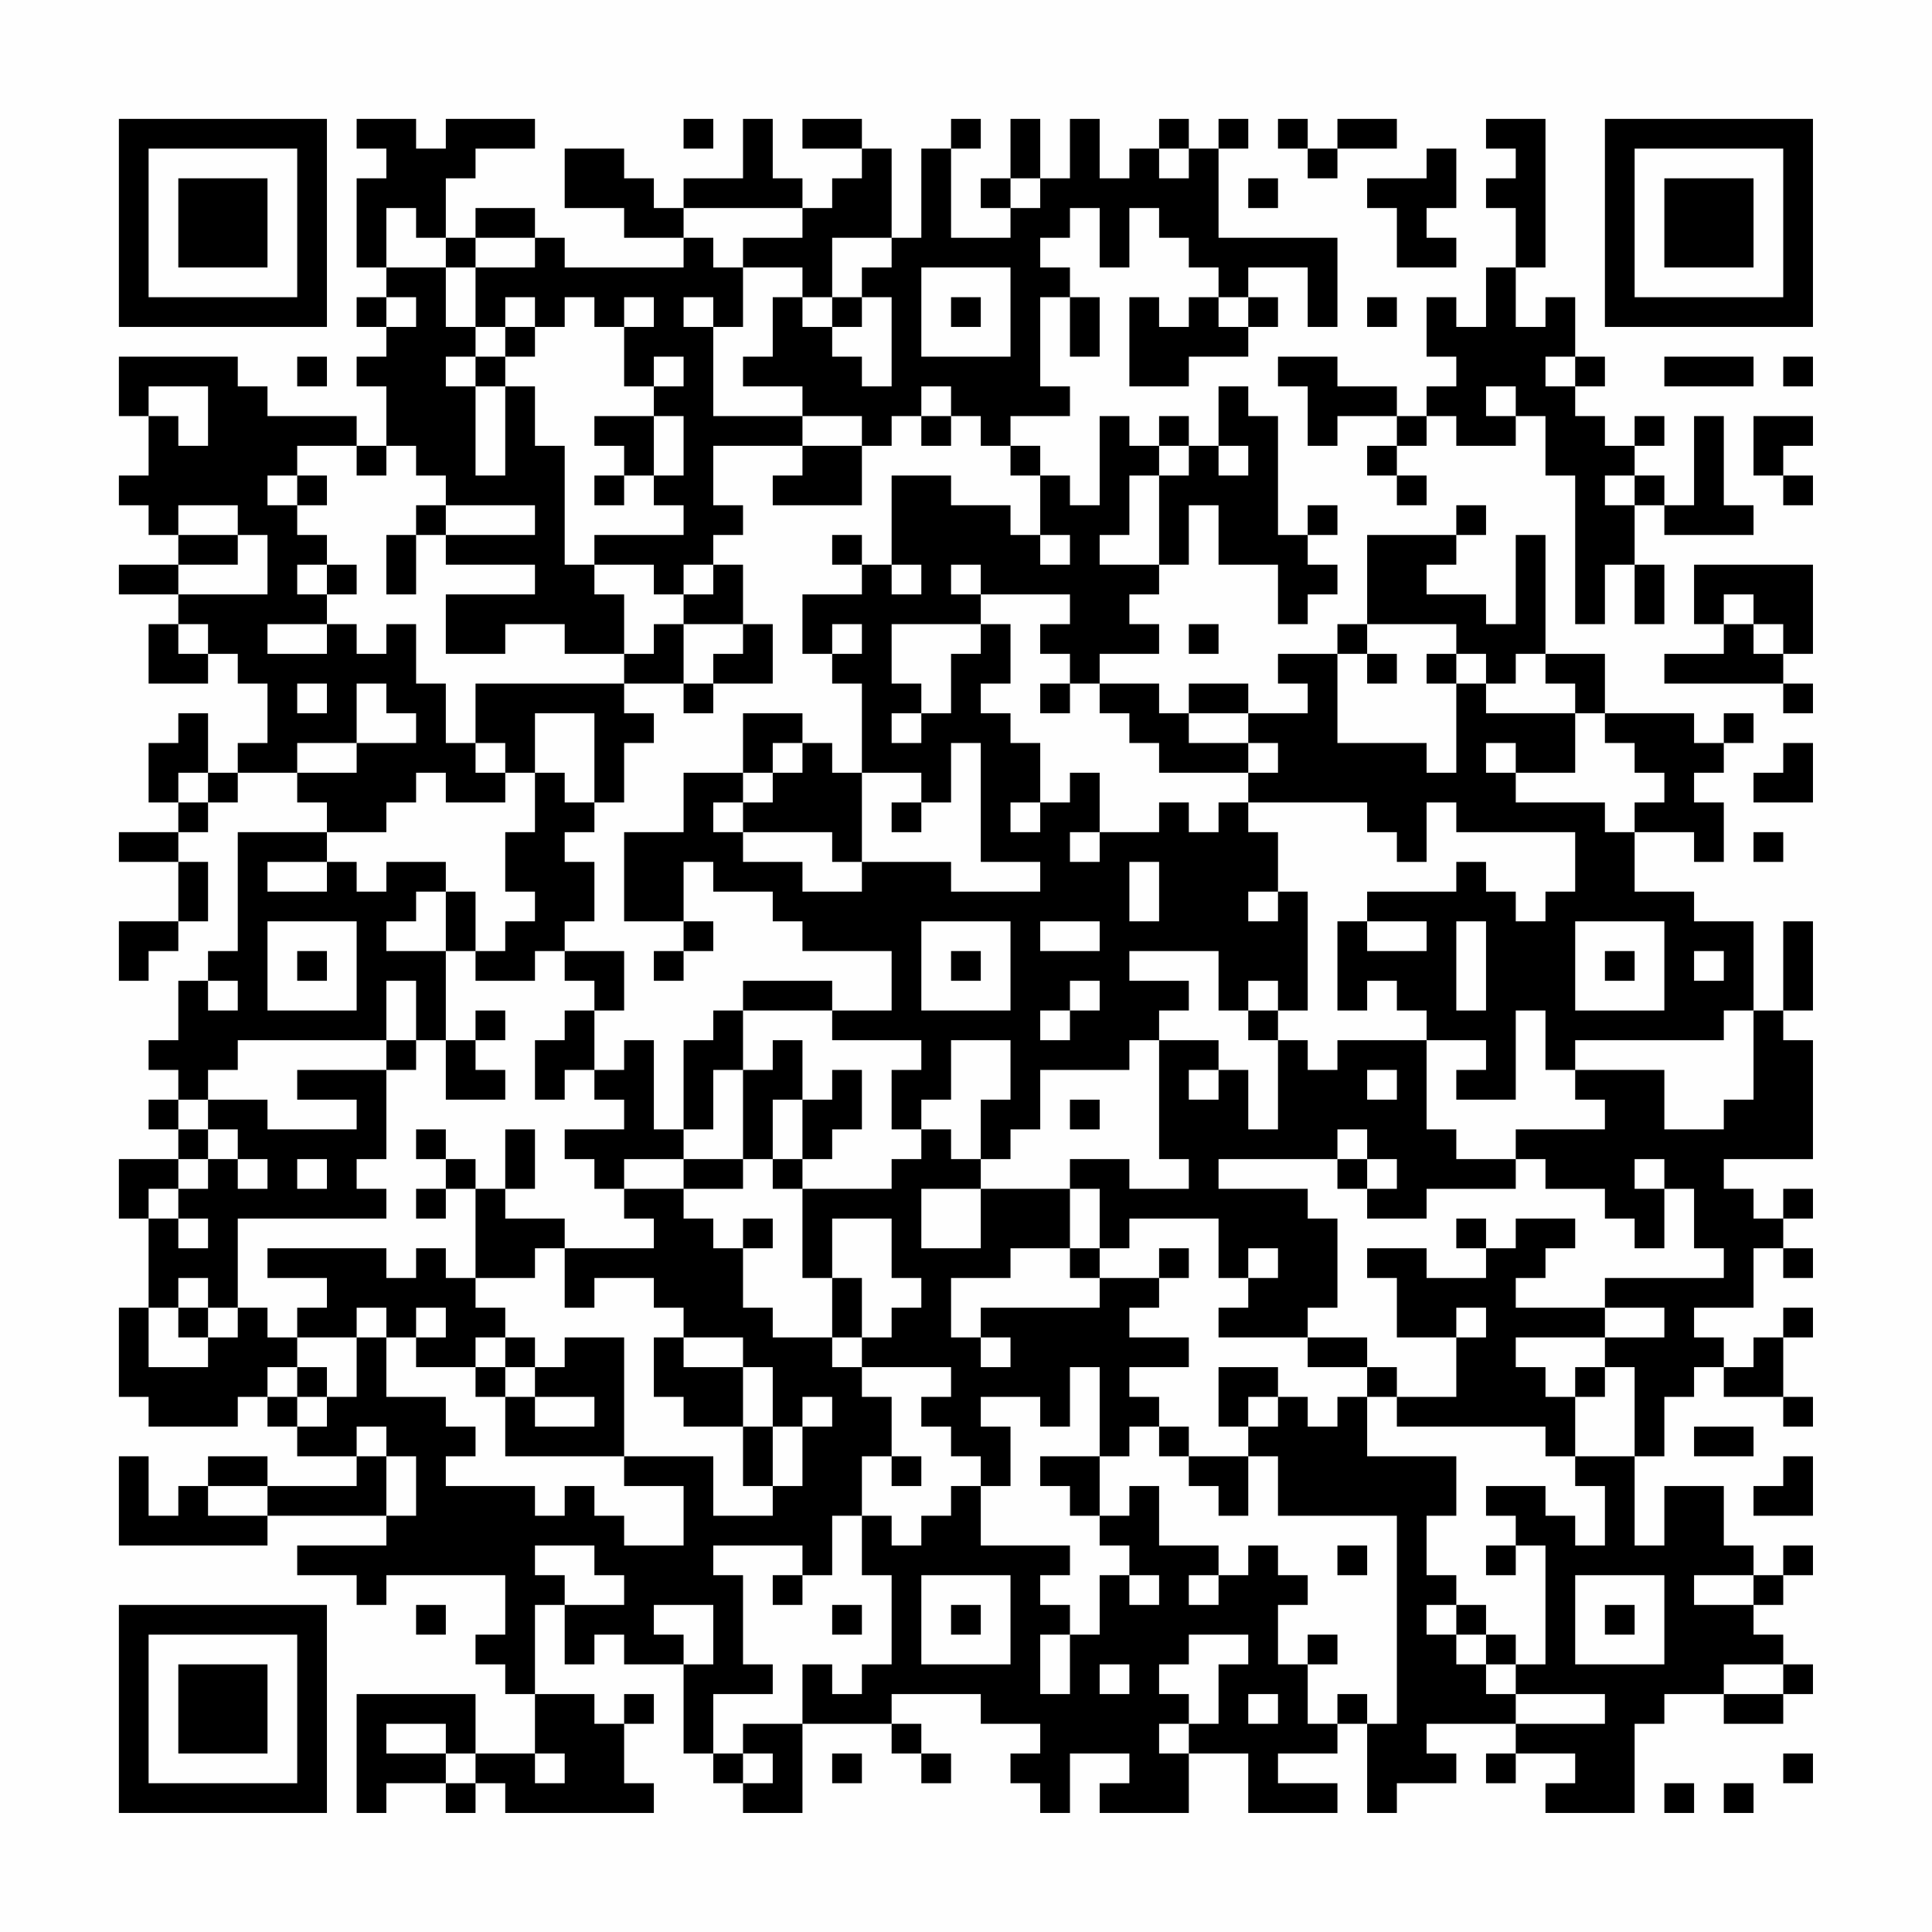 <?xml version="1.0" encoding="UTF-8"?>
<svg xmlns="http://www.w3.org/2000/svg" version="1.1" width="300" height="300" viewBox="0 0 300 300"><rect x="0" y="0" width="300" height="300" fill="#fefefe"/><g transform="scale(4.615)"><g transform="translate(4,4)"><path fill-rule="evenodd" d="M8 0L8 1L9 1L9 2L8 2L8 5L9 5L9 6L8 6L8 7L9 7L9 8L8 8L8 9L9 9L9 11L8 11L8 10L5 10L5 9L4 9L4 8L0 8L0 10L1 10L1 12L0 12L0 13L1 13L1 14L2 14L2 15L0 15L0 16L2 16L2 17L1 17L1 19L3 19L3 18L4 18L4 19L5 19L5 21L4 21L4 22L3 22L3 20L2 20L2 21L1 21L1 23L2 23L2 24L0 24L0 25L2 25L2 27L0 27L0 29L1 29L1 28L2 28L2 27L3 27L3 25L2 25L2 24L3 24L3 23L4 23L4 22L6 22L6 23L7 23L7 24L4 24L4 28L3 28L3 29L2 29L2 31L1 31L1 32L2 32L2 33L1 33L1 34L2 34L2 35L0 35L0 37L1 37L1 40L0 40L0 43L1 43L1 44L4 44L4 43L5 43L5 44L6 44L6 45L8 45L8 46L5 46L5 45L3 45L3 46L2 46L2 47L1 47L1 45L0 45L0 48L5 48L5 47L9 47L9 48L6 48L6 49L8 49L8 50L9 50L9 49L13 49L13 51L12 51L12 52L13 52L13 53L14 53L14 55L12 55L12 53L8 53L8 57L9 57L9 56L11 56L11 57L12 57L12 56L13 56L13 57L18 57L18 56L17 56L17 54L18 54L18 53L17 53L17 54L16 54L16 53L14 53L14 50L15 50L15 52L16 52L16 51L17 51L17 52L19 52L19 55L20 55L20 56L21 56L21 57L23 57L23 54L26 54L26 55L27 55L27 56L28 56L28 55L27 55L27 54L26 54L26 53L29 53L29 54L31 54L31 55L30 55L30 56L31 56L31 57L32 57L32 55L34 55L34 56L33 56L33 57L36 57L36 55L38 55L38 57L41 57L41 56L39 56L39 55L41 55L41 54L42 54L42 57L43 57L43 56L45 56L45 55L44 55L44 54L47 54L47 55L46 55L46 56L47 56L47 55L49 55L49 56L48 56L48 57L51 57L51 54L52 54L52 53L54 53L54 54L56 54L56 53L57 53L57 52L56 52L56 51L55 51L55 50L56 50L56 49L57 49L57 48L56 48L56 49L55 49L55 48L54 48L54 46L52 46L52 48L51 48L51 45L52 45L52 43L53 43L53 42L54 42L54 43L56 43L56 44L57 44L57 43L56 43L56 41L57 41L57 40L56 40L56 41L55 41L55 42L54 42L54 41L53 41L53 40L55 40L55 38L56 38L56 39L57 39L57 38L56 38L56 37L57 37L57 36L56 36L56 37L55 37L55 36L54 36L54 35L57 35L57 31L56 31L56 30L57 30L57 27L56 27L56 30L55 30L55 27L53 27L53 26L51 26L51 24L53 24L53 25L54 25L54 23L53 23L53 22L54 22L54 21L55 21L55 20L54 20L54 21L53 21L53 20L50 20L50 18L48 18L48 14L47 14L47 17L46 17L46 16L44 16L44 15L45 15L45 14L46 14L46 13L45 13L45 14L42 14L42 17L41 17L41 18L39 18L39 19L40 19L40 20L38 20L38 19L36 19L36 20L35 20L35 19L33 19L33 18L35 18L35 17L34 17L34 16L35 16L35 15L36 15L36 13L37 13L37 15L39 15L39 17L40 17L40 16L41 16L41 15L40 15L40 14L41 14L41 13L40 13L40 14L39 14L39 10L38 10L38 9L37 9L37 11L36 11L36 10L35 10L35 11L34 11L34 10L33 10L33 13L32 13L32 12L31 12L31 11L30 11L30 10L32 10L32 9L31 9L31 6L32 6L32 8L33 8L33 6L32 6L32 5L31 5L31 4L32 4L32 3L33 3L33 5L34 5L34 3L35 3L35 4L36 4L36 5L37 5L37 6L36 6L36 7L35 7L35 6L34 6L34 9L36 9L36 8L38 8L38 7L39 7L39 6L38 6L38 5L40 5L40 7L41 7L41 4L37 4L37 1L38 1L38 0L37 0L37 1L36 1L36 0L35 0L35 1L34 1L34 2L33 2L33 0L32 0L32 2L31 2L31 0L30 0L30 2L29 2L29 3L30 3L30 4L28 4L28 1L29 1L29 0L28 0L28 1L27 1L27 4L26 4L26 1L25 1L25 0L23 0L23 1L25 1L25 2L24 2L24 3L23 3L23 2L22 2L22 0L21 0L21 2L19 2L19 3L18 3L18 2L17 2L17 1L15 1L15 3L17 3L17 4L19 4L19 5L15 5L15 4L14 4L14 3L12 3L12 4L11 4L11 2L12 2L12 1L14 1L14 0L11 0L11 1L10 1L10 0ZM19 0L19 1L20 1L20 0ZM39 0L39 1L40 1L40 2L41 2L41 1L43 1L43 0L41 0L41 1L40 1L40 0ZM46 0L46 1L47 1L47 2L46 2L46 3L47 3L47 5L46 5L46 7L45 7L45 6L44 6L44 8L45 8L45 9L44 9L44 10L43 10L43 9L41 9L41 8L39 8L39 9L40 9L40 11L41 11L41 10L43 10L43 11L42 11L42 12L43 12L43 13L44 13L44 12L43 12L43 11L44 11L44 10L45 10L45 11L47 11L47 10L48 10L48 12L49 12L49 17L50 17L50 15L51 15L51 17L52 17L52 15L51 15L51 13L52 13L52 14L55 14L55 13L54 13L54 10L53 10L53 13L52 13L52 12L51 12L51 11L52 11L52 10L51 10L51 11L50 11L50 10L49 10L49 9L50 9L50 8L49 8L49 6L48 6L48 7L47 7L47 5L48 5L48 0ZM35 1L35 2L36 2L36 1ZM44 1L44 2L42 2L42 3L43 3L43 5L45 5L45 4L44 4L44 3L45 3L45 1ZM30 2L30 3L31 3L31 2ZM38 2L38 3L39 3L39 2ZM9 3L9 5L11 5L11 7L12 7L12 8L11 8L11 9L12 9L12 12L13 12L13 9L14 9L14 11L15 11L15 15L16 15L16 16L17 16L17 18L15 18L15 17L13 17L13 18L11 18L11 16L14 16L14 15L11 15L11 14L14 14L14 13L11 13L11 12L10 12L10 11L9 11L9 12L8 12L8 11L6 11L6 12L5 12L5 13L6 13L6 14L7 14L7 15L6 15L6 16L7 16L7 17L5 17L5 18L7 18L7 17L8 17L8 18L9 18L9 17L10 17L10 19L11 19L11 21L12 21L12 22L13 22L13 23L11 23L11 22L10 22L10 23L9 23L9 24L7 24L7 25L5 25L5 26L7 26L7 25L8 25L8 26L9 26L9 25L11 25L11 26L10 26L10 27L9 27L9 28L11 28L11 31L10 31L10 29L9 29L9 31L4 31L4 32L3 32L3 33L2 33L2 34L3 34L3 35L2 35L2 36L1 36L1 37L2 37L2 38L3 38L3 37L2 37L2 36L3 36L3 35L4 35L4 36L5 36L5 35L4 35L4 34L3 34L3 33L5 33L5 34L8 34L8 33L6 33L6 32L9 32L9 35L8 35L8 36L9 36L9 37L4 37L4 40L3 40L3 39L2 39L2 40L1 40L1 42L3 42L3 41L4 41L4 40L5 40L5 41L6 41L6 42L5 42L5 43L6 43L6 44L7 44L7 43L8 43L8 41L9 41L9 43L11 43L11 44L12 44L12 45L11 45L11 46L14 46L14 47L15 47L15 46L16 46L16 47L17 47L17 48L19 48L19 46L17 46L17 45L20 45L20 47L22 47L22 46L23 46L23 44L24 44L24 43L23 43L23 44L22 44L22 42L21 42L21 41L19 41L19 40L18 40L18 39L16 39L16 40L15 40L15 38L18 38L18 37L17 37L17 36L19 36L19 37L20 37L20 38L21 38L21 40L22 40L22 41L24 41L24 42L25 42L25 43L26 43L26 45L25 45L25 47L24 47L24 49L23 49L23 48L20 48L20 49L21 49L21 52L22 52L22 53L20 53L20 55L21 55L21 56L22 56L22 55L21 55L21 54L23 54L23 52L24 52L24 53L25 53L25 52L26 52L26 49L25 49L25 47L26 47L26 48L27 48L27 47L28 47L28 46L29 46L29 48L32 48L32 49L31 49L31 50L32 50L32 51L31 51L31 53L32 53L32 51L33 51L33 49L34 49L34 50L35 50L35 49L34 49L34 48L33 48L33 47L34 47L34 46L35 46L35 48L37 48L37 49L36 49L36 50L37 50L37 49L38 49L38 48L39 48L39 49L40 49L40 50L39 50L39 52L40 52L40 54L41 54L41 53L42 53L42 54L43 54L43 47L39 47L39 45L38 45L38 44L39 44L39 43L40 43L40 44L41 44L41 43L42 43L42 45L45 45L45 47L44 47L44 49L45 49L45 50L44 50L44 51L45 51L45 52L46 52L46 53L47 53L47 54L50 54L50 53L47 53L47 52L48 52L48 48L47 48L47 47L46 47L46 46L48 46L48 47L49 47L49 48L50 48L50 46L49 46L49 45L51 45L51 42L50 42L50 41L52 41L52 40L50 40L50 39L54 39L54 38L53 38L53 36L52 36L52 35L51 35L51 36L52 36L52 38L51 38L51 37L50 37L50 36L48 36L48 35L47 35L47 34L50 34L50 33L49 33L49 32L52 32L52 34L54 34L54 33L55 33L55 30L54 30L54 31L49 31L49 32L48 32L48 30L47 30L47 33L45 33L45 32L46 32L46 31L44 31L44 30L43 30L43 29L42 29L42 30L41 30L41 27L42 27L42 28L44 28L44 27L42 27L42 26L45 26L45 25L46 25L46 26L47 26L47 27L48 27L48 26L49 26L49 24L45 24L45 23L44 23L44 25L43 25L43 24L42 24L42 23L38 23L38 22L39 22L39 21L38 21L38 20L36 20L36 21L38 21L38 22L35 22L35 21L34 21L34 20L33 20L33 19L32 19L32 18L31 18L31 17L32 17L32 16L29 16L29 15L28 15L28 16L29 16L29 17L26 17L26 19L27 19L27 20L26 20L26 21L27 21L27 20L28 20L28 18L29 18L29 17L30 17L30 19L29 19L29 20L30 20L30 21L31 21L31 23L30 23L30 24L31 24L31 23L32 23L32 22L33 22L33 24L32 24L32 25L33 25L33 24L35 24L35 23L36 23L36 24L37 24L37 23L38 23L38 24L39 24L39 26L38 26L38 27L39 27L39 26L40 26L40 30L39 30L39 29L38 29L38 30L37 30L37 28L34 28L34 29L36 29L36 30L35 30L35 31L34 31L34 32L31 32L31 34L30 34L30 35L29 35L29 33L30 33L30 31L28 31L28 33L27 33L27 34L26 34L26 32L27 32L27 31L24 31L24 30L26 30L26 28L23 28L23 27L22 27L22 26L20 26L20 25L19 25L19 27L17 27L17 24L19 24L19 22L21 22L21 23L20 23L20 24L21 24L21 25L23 25L23 26L25 26L25 25L28 25L28 26L31 26L31 25L29 25L29 21L28 21L28 23L27 23L27 22L25 22L25 19L24 19L24 18L25 18L25 17L24 17L24 18L23 18L23 16L25 16L25 15L26 15L26 16L27 16L27 15L26 15L26 12L28 12L28 13L30 13L30 14L31 14L31 15L32 15L32 14L31 14L31 12L30 12L30 11L29 11L29 10L28 10L28 9L27 9L27 10L26 10L26 11L25 11L25 10L23 10L23 9L21 9L21 8L22 8L22 6L23 6L23 7L24 7L24 8L25 8L25 9L26 9L26 6L25 6L25 5L26 5L26 4L24 4L24 6L23 6L23 5L21 5L21 4L23 4L23 3L19 3L19 4L20 4L20 5L21 5L21 7L20 7L20 6L19 6L19 7L20 7L20 10L23 10L23 11L20 11L20 13L21 13L21 14L20 14L20 15L19 15L19 16L18 16L18 15L16 15L16 14L19 14L19 13L18 13L18 12L19 12L19 10L18 10L18 9L19 9L19 8L18 8L18 9L17 9L17 7L18 7L18 6L17 6L17 7L16 7L16 6L15 6L15 7L14 7L14 6L13 6L13 7L12 7L12 5L14 5L14 4L12 4L12 5L11 5L11 4L10 4L10 3ZM27 5L27 8L30 8L30 5ZM9 6L9 7L10 7L10 6ZM24 6L24 7L25 7L25 6ZM28 6L28 7L29 7L29 6ZM37 6L37 7L38 7L38 6ZM42 6L42 7L43 7L43 6ZM13 7L13 8L12 8L12 9L13 9L13 8L14 8L14 7ZM6 8L6 9L7 9L7 8ZM48 8L48 9L49 9L49 8ZM52 8L52 9L55 9L55 8ZM56 8L56 9L57 9L57 8ZM1 9L1 10L2 10L2 11L3 11L3 9ZM46 9L46 10L47 10L47 9ZM16 10L16 11L17 11L17 12L16 12L16 13L17 13L17 12L18 12L18 10ZM27 10L27 11L28 11L28 10ZM55 10L55 12L56 12L56 13L57 13L57 12L56 12L56 11L57 11L57 10ZM23 11L23 12L22 12L22 13L25 13L25 11ZM35 11L35 12L34 12L34 14L33 14L33 15L35 15L35 12L36 12L36 11ZM37 11L37 12L38 12L38 11ZM6 12L6 13L7 13L7 12ZM50 12L50 13L51 13L51 12ZM2 13L2 14L4 14L4 15L2 15L2 16L5 16L5 14L4 14L4 13ZM10 13L10 14L9 14L9 16L10 16L10 14L11 14L11 13ZM24 14L24 15L25 15L25 14ZM7 15L7 16L8 16L8 15ZM20 15L20 16L19 16L19 17L18 17L18 18L17 18L17 19L12 19L12 21L13 21L13 22L14 22L14 24L13 24L13 26L14 26L14 27L13 27L13 28L12 28L12 26L11 26L11 28L12 28L12 29L14 29L14 28L15 28L15 29L16 29L16 30L15 30L15 31L14 31L14 33L15 33L15 32L16 32L16 33L17 33L17 34L15 34L15 35L16 35L16 36L17 36L17 35L19 35L19 36L21 36L21 35L22 35L22 36L23 36L23 39L24 39L24 41L25 41L25 42L28 42L28 43L27 43L27 44L28 44L28 45L29 45L29 46L30 46L30 44L29 44L29 43L31 43L31 44L32 44L32 42L33 42L33 45L31 45L31 46L32 46L32 47L33 47L33 45L34 45L34 44L35 44L35 45L36 45L36 46L37 46L37 47L38 47L38 45L36 45L36 44L35 44L35 43L34 43L34 42L36 42L36 41L34 41L34 40L35 40L35 39L36 39L36 38L35 38L35 39L33 39L33 38L34 38L34 37L37 37L37 39L38 39L38 40L37 40L37 41L40 41L40 42L42 42L42 43L43 43L43 44L48 44L48 45L49 45L49 43L50 43L50 42L49 42L49 43L48 43L48 42L47 42L47 41L50 41L50 40L47 40L47 39L48 39L48 38L49 38L49 37L47 37L47 38L46 38L46 37L45 37L45 38L46 38L46 39L44 39L44 38L42 38L42 39L43 39L43 41L45 41L45 43L43 43L43 42L42 42L42 41L40 41L40 40L41 40L41 37L40 37L40 36L37 36L37 35L41 35L41 36L42 36L42 37L44 37L44 36L47 36L47 35L45 35L45 34L44 34L44 31L41 31L41 32L40 32L40 31L39 31L39 30L38 30L38 31L39 31L39 34L38 34L38 32L37 32L37 31L35 31L35 35L36 35L36 36L34 36L34 35L32 35L32 36L29 36L29 35L28 35L28 34L27 34L27 35L26 35L26 36L23 36L23 35L24 35L24 34L25 34L25 32L24 32L24 33L23 33L23 31L22 31L22 32L21 32L21 30L24 30L24 29L21 29L21 30L20 30L20 31L19 31L19 34L18 34L18 31L17 31L17 32L16 32L16 30L17 30L17 28L15 28L15 27L16 27L16 25L15 25L15 24L16 24L16 23L17 23L17 21L18 21L18 20L17 20L17 19L19 19L19 20L20 20L20 19L22 19L22 17L21 17L21 15ZM53 15L53 17L54 17L54 18L52 18L52 19L56 19L56 20L57 20L57 19L56 19L56 18L57 18L57 15ZM54 16L54 17L55 17L55 18L56 18L56 17L55 17L55 16ZM2 17L2 18L3 18L3 17ZM19 17L19 19L20 19L20 18L21 18L21 17ZM36 17L36 18L37 18L37 17ZM42 17L42 18L41 18L41 21L44 21L44 22L45 22L45 19L46 19L46 20L49 20L49 22L47 22L47 21L46 21L46 22L47 22L47 23L50 23L50 24L51 24L51 23L52 23L52 22L51 22L51 21L50 21L50 20L49 20L49 19L48 19L48 18L47 18L47 19L46 19L46 18L45 18L45 17ZM42 18L42 19L43 19L43 18ZM44 18L44 19L45 19L45 18ZM6 19L6 20L7 20L7 19ZM8 19L8 21L6 21L6 22L8 22L8 21L10 21L10 20L9 20L9 19ZM31 19L31 20L32 20L32 19ZM14 20L14 22L15 22L15 23L16 23L16 20ZM21 20L21 22L22 22L22 23L21 23L21 24L24 24L24 25L25 25L25 22L24 22L24 21L23 21L23 20ZM22 21L22 22L23 22L23 21ZM56 21L56 22L55 22L55 23L57 23L57 21ZM2 22L2 23L3 23L3 22ZM26 23L26 24L27 24L27 23ZM55 24L55 25L56 25L56 24ZM34 25L34 27L35 27L35 25ZM5 27L5 30L8 30L8 27ZM19 27L19 28L18 28L18 29L19 29L19 28L20 28L20 27ZM27 27L27 30L30 30L30 27ZM31 27L31 28L33 28L33 27ZM45 27L45 30L46 30L46 27ZM49 27L49 30L52 30L52 27ZM6 28L6 29L7 29L7 28ZM28 28L28 29L29 29L29 28ZM50 28L50 29L51 29L51 28ZM53 28L53 29L54 29L54 28ZM3 29L3 30L4 30L4 29ZM32 29L32 30L31 30L31 31L32 31L32 30L33 30L33 29ZM12 30L12 31L11 31L11 33L13 33L13 32L12 32L12 31L13 31L13 30ZM9 31L9 32L10 32L10 31ZM20 32L20 34L19 34L19 35L21 35L21 32ZM36 32L36 33L37 33L37 32ZM42 32L42 33L43 33L43 32ZM22 33L22 35L23 35L23 33ZM32 33L32 34L33 34L33 33ZM10 34L10 35L11 35L11 36L10 36L10 37L11 37L11 36L12 36L12 39L11 39L11 38L10 38L10 39L9 39L9 38L5 38L5 39L7 39L7 40L6 40L6 41L8 41L8 40L9 40L9 41L10 41L10 42L12 42L12 43L13 43L13 45L17 45L17 41L15 41L15 42L14 42L14 41L13 41L13 40L12 40L12 39L14 39L14 38L15 38L15 37L13 37L13 36L14 36L14 34L13 34L13 36L12 36L12 35L11 35L11 34ZM41 34L41 35L42 35L42 36L43 36L43 35L42 35L42 34ZM6 35L6 36L7 36L7 35ZM27 36L27 38L29 38L29 36ZM32 36L32 38L30 38L30 39L28 39L28 41L29 41L29 42L30 42L30 41L29 41L29 40L33 40L33 39L32 39L32 38L33 38L33 36ZM21 37L21 38L22 38L22 37ZM24 37L24 39L25 39L25 41L26 41L26 40L27 40L27 39L26 39L26 37ZM38 38L38 39L39 39L39 38ZM2 40L2 41L3 41L3 40ZM10 40L10 41L11 41L11 40ZM45 40L45 41L46 41L46 40ZM12 41L12 42L13 42L13 43L14 43L14 44L16 44L16 43L14 43L14 42L13 42L13 41ZM18 41L18 43L19 43L19 44L21 44L21 46L22 46L22 44L21 44L21 42L19 42L19 41ZM6 42L6 43L7 43L7 42ZM37 42L37 44L38 44L38 43L39 43L39 42ZM8 44L8 45L9 45L9 47L10 47L10 45L9 45L9 44ZM53 44L53 45L55 45L55 44ZM26 45L26 46L27 46L27 45ZM56 45L56 46L55 46L55 47L57 47L57 45ZM3 46L3 47L5 47L5 46ZM14 48L14 49L15 49L15 50L17 50L17 49L16 49L16 48ZM41 48L41 49L42 49L42 48ZM46 48L46 49L47 49L47 48ZM22 49L22 50L23 50L23 49ZM27 49L27 52L30 52L30 49ZM49 49L49 52L52 52L52 49ZM53 49L53 50L55 50L55 49ZM10 50L10 51L11 51L11 50ZM18 50L18 51L19 51L19 52L20 52L20 50ZM24 50L24 51L25 51L25 50ZM28 50L28 51L29 51L29 50ZM45 50L45 51L46 51L46 52L47 52L47 51L46 51L46 50ZM50 50L50 51L51 51L51 50ZM36 51L36 52L35 52L35 53L36 53L36 54L35 54L35 55L36 55L36 54L37 54L37 52L38 52L38 51ZM40 51L40 52L41 52L41 51ZM33 52L33 53L34 53L34 52ZM54 52L54 53L56 53L56 52ZM38 53L38 54L39 54L39 53ZM9 54L9 55L11 55L11 56L12 56L12 55L11 55L11 54ZM14 55L14 56L15 56L15 55ZM24 55L24 56L25 56L25 55ZM56 55L56 56L57 56L57 55ZM52 56L52 57L53 57L53 56ZM54 56L54 57L55 57L55 56ZM0 0L0 7L7 7L7 0ZM1 1L1 6L6 6L6 1ZM2 2L2 5L5 5L5 2ZM50 0L50 7L57 7L57 0ZM51 1L51 6L56 6L56 1ZM52 2L52 5L55 5L55 2ZM0 50L0 57L7 57L7 50ZM1 51L1 56L6 56L6 51ZM2 52L2 55L5 55L5 52Z" fill="#000000"/></g></g></svg>
